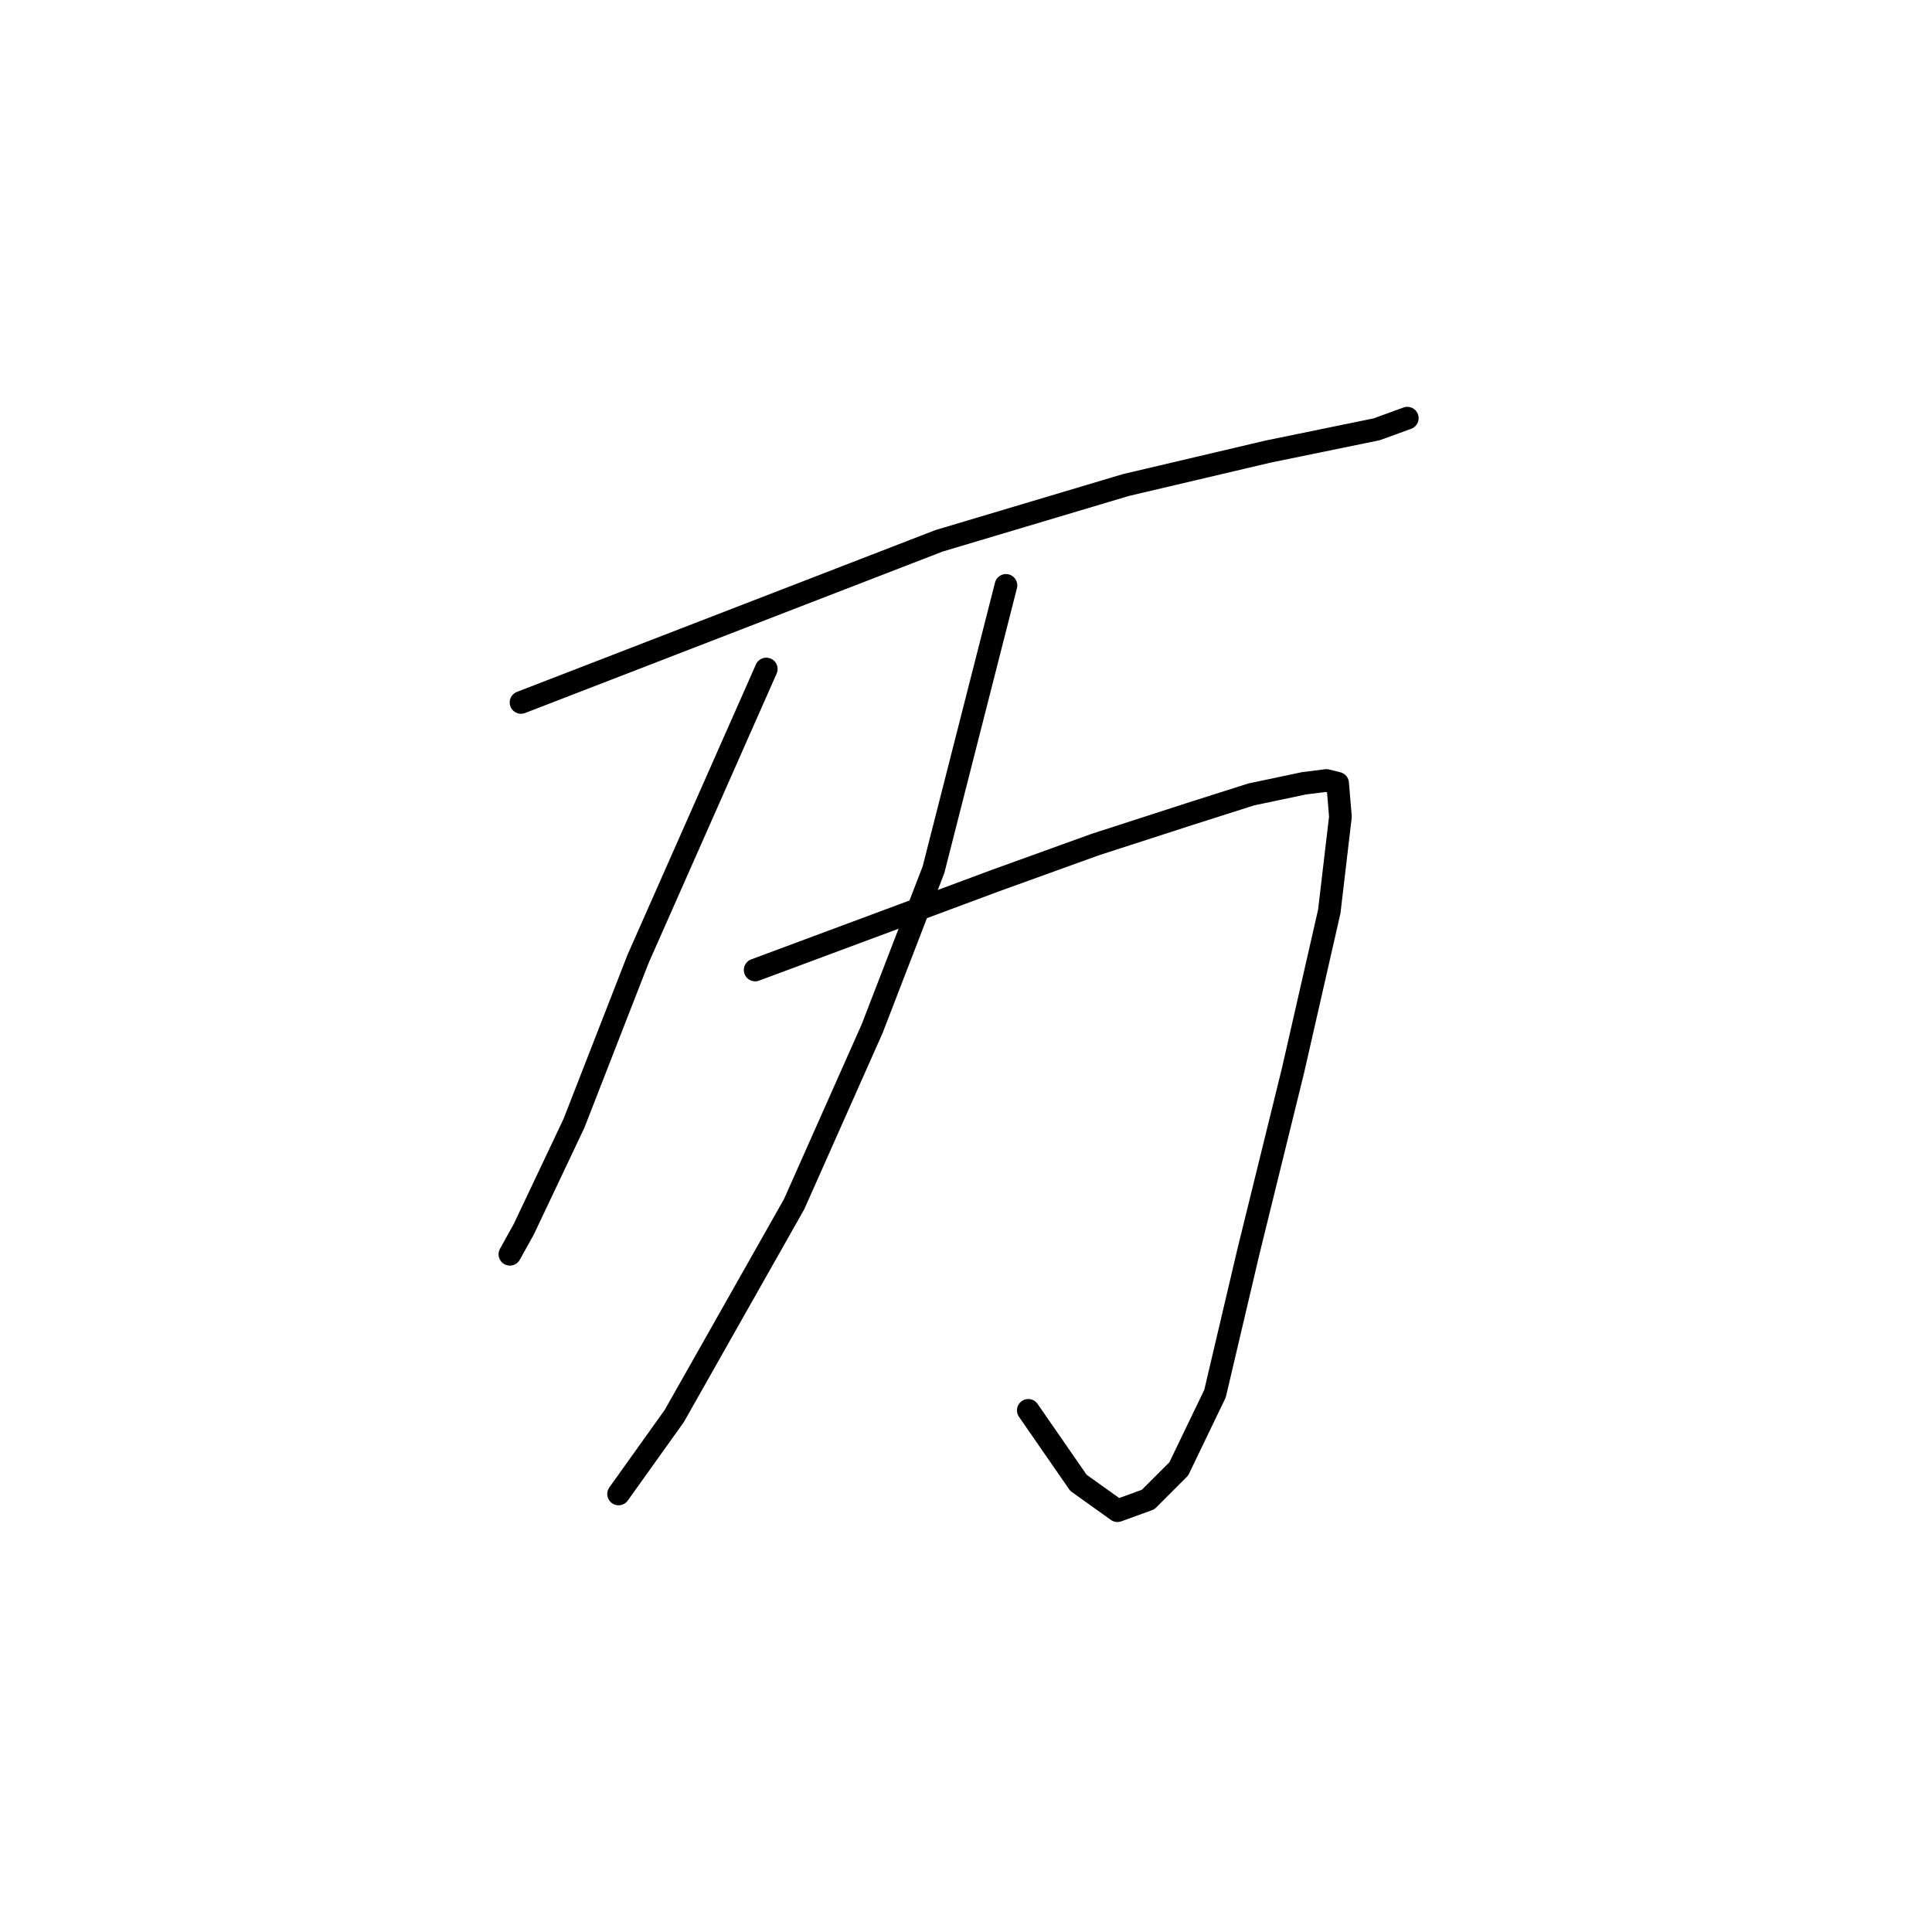 <?xml version="1.0" standalone="no"?>
    <svg width="256" height="256" xmlns="http://www.w3.org/2000/svg" version="1.1">
    <polyline stroke="black" stroke-width="3" stroke-linecap="round" fill="transparent" stroke-linejoin="round" points="69.039 93.078 96.736 82.368 124.434 71.658 149.177 64.272 168.011 59.841 182.414 56.886 186.477 55.409 186.477 55.409 " />
        <polyline stroke="black" stroke-width="3" stroke-linecap="round" fill="transparent" stroke-linejoin="round" points="101.537 88.646 93.043 107.85 84.549 127.053 76.055 148.842 69.408 162.876 67.561 166.199 67.561 166.199 " />
        <polyline stroke="black" stroke-width="3" stroke-linecap="round" fill="transparent" stroke-linejoin="round" points="100.06 128.531 115.94 122.622 131.82 116.713 145.115 111.912 157.671 107.85 165.796 105.265 172.812 103.787 175.767 103.418 177.244 103.787 177.613 108.219 176.136 120.775 171.335 141.826 165.426 165.83 160.995 184.664 156.194 194.636 152.132 198.698 148.069 200.175 142.899 196.482 136.252 186.88 136.252 186.88 " />
        <polyline stroke="black" stroke-width="3" stroke-linecap="round" fill="transparent" stroke-linejoin="round" points="133.297 77.567 128.496 96.401 123.695 115.236 115.571 136.286 105.23 159.552 89.35 187.619 81.964 197.959 81.964 197.959 " />
        </svg>